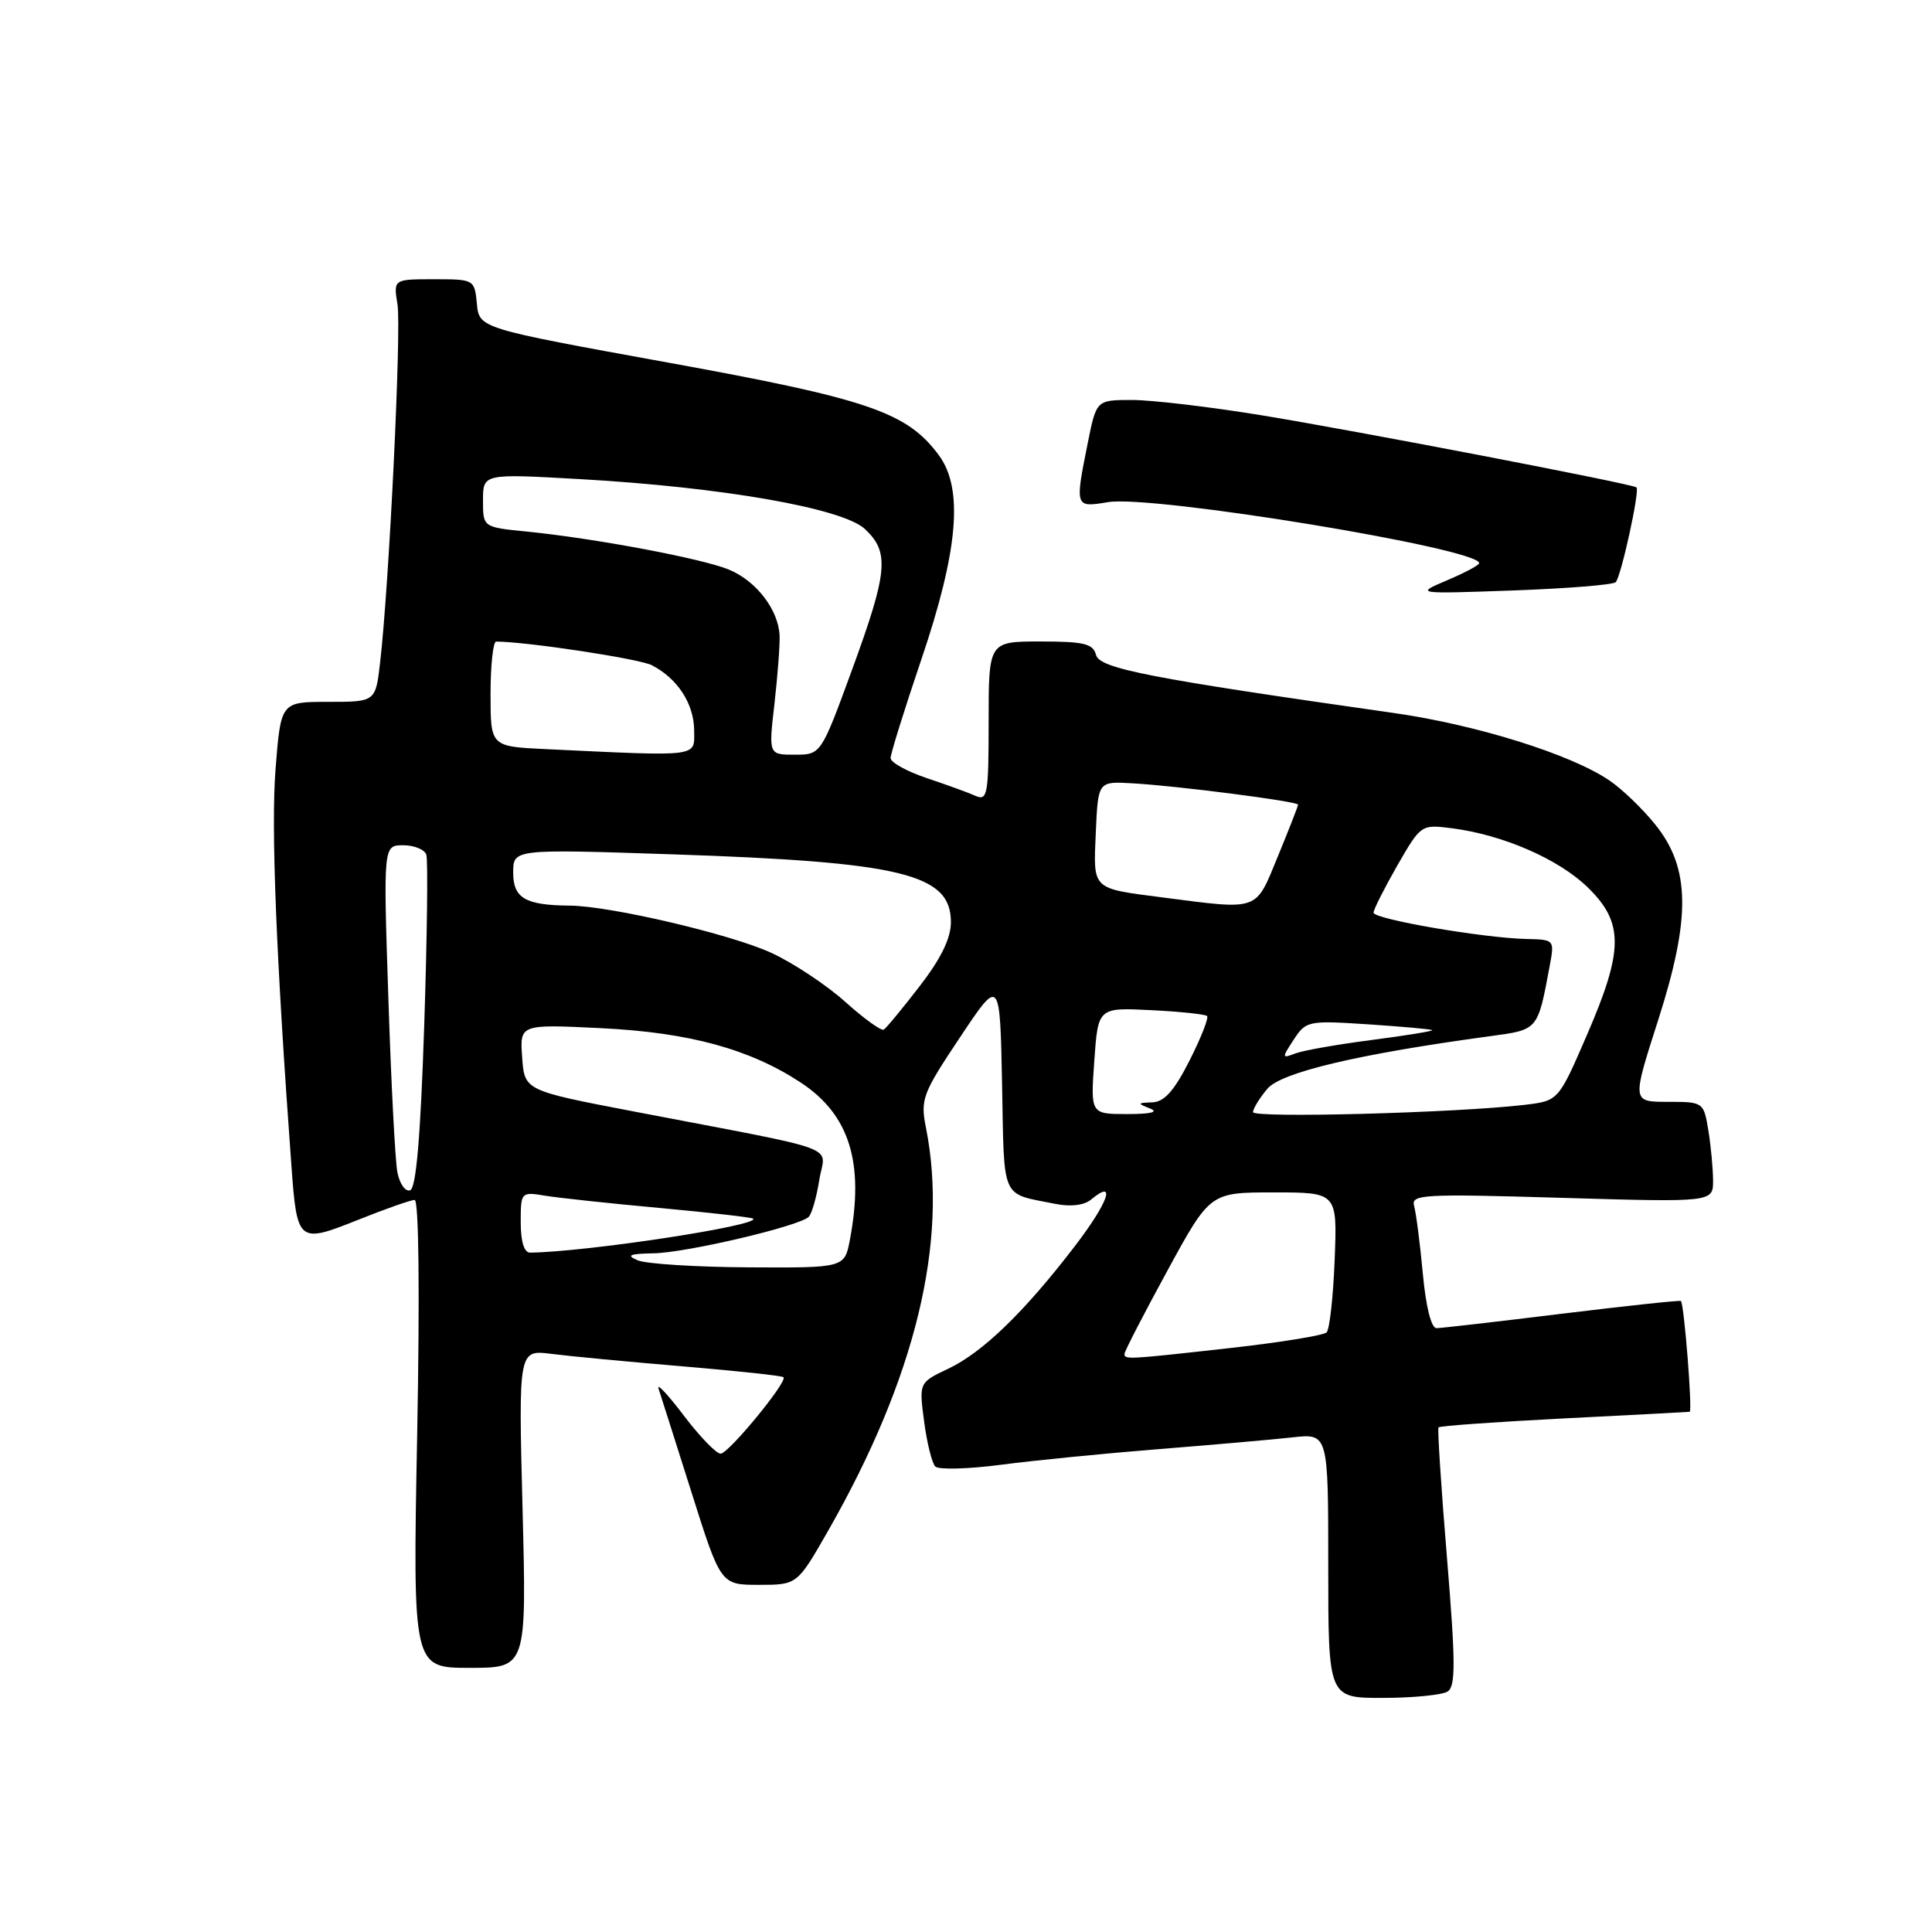 <?xml version="1.0" encoding="UTF-8" standalone="no"?>
<!DOCTYPE svg PUBLIC "-//W3C//DTD SVG 1.1//EN" "http://www.w3.org/Graphics/SVG/1.1/DTD/svg11.dtd" >
<svg xmlns="http://www.w3.org/2000/svg" xmlns:xlink="http://www.w3.org/1999/xlink" version="1.1" viewBox="0 0 256 256">
 <g >
 <path fill="currentColor"
d=" M 191.81 224.14 C 192.89 223.45 192.88 220.34 191.73 206.40 C 190.96 197.11 190.46 189.34 190.61 189.14 C 190.76 188.94 198.23 188.41 207.19 187.95 C 216.16 187.50 223.68 187.10 223.89 187.07 C 224.28 187.00 223.16 172.82 222.73 172.39 C 222.60 172.27 215.53 173.03 207.00 174.07 C 198.47 175.12 190.98 175.98 190.35 175.99 C 189.65 176.00 188.94 173.16 188.53 168.75 C 188.16 164.76 187.64 160.74 187.38 159.81 C 186.94 158.26 188.46 158.17 206.95 158.72 C 227.00 159.31 227.00 159.31 226.99 156.41 C 226.98 154.81 226.70 151.81 226.36 149.75 C 225.74 146.03 225.70 146.00 220.99 146.00 C 216.24 146.00 216.24 146.00 219.69 135.25 C 224.07 121.59 223.98 115.03 219.34 109.27 C 217.68 107.19 214.94 104.56 213.25 103.41 C 208.18 99.96 195.69 96.05 184.78 94.49 C 152.26 89.86 145.70 88.59 145.23 86.78 C 144.84 85.29 143.64 85.00 137.88 85.00 C 131.00 85.00 131.00 85.00 131.00 95.61 C 131.00 105.33 130.85 106.15 129.25 105.45 C 128.29 105.02 125.37 103.96 122.76 103.09 C 120.16 102.21 118.02 101.03 118.01 100.45 C 118.01 99.88 119.83 94.03 122.06 87.45 C 126.97 73.00 127.69 64.77 124.41 60.33 C 120.19 54.61 115.09 52.87 88.50 48.04 C 63.50 43.50 63.50 43.50 63.19 40.25 C 62.88 37.03 62.83 37.00 57.50 37.00 C 52.13 37.00 52.13 37.00 52.67 40.35 C 53.20 43.64 51.57 77.39 50.37 87.75 C 49.77 93.00 49.77 93.00 43.49 93.00 C 37.21 93.00 37.21 93.00 36.51 101.93 C 35.90 109.61 36.59 126.82 38.62 154.55 C 39.36 164.66 39.53 164.80 47.41 161.65 C 51.05 160.19 54.44 159.00 54.94 159.00 C 55.50 159.00 55.63 171.28 55.28 190.00 C 54.69 221.00 54.69 221.00 62.23 221.00 C 69.78 221.00 69.78 221.00 69.24 199.92 C 68.70 178.83 68.70 178.83 73.10 179.40 C 75.52 179.71 83.34 180.45 90.48 181.05 C 97.62 181.65 103.63 182.29 103.82 182.49 C 104.39 183.05 96.60 192.54 95.50 192.62 C 94.95 192.66 92.76 190.40 90.63 187.60 C 88.50 184.79 86.99 183.18 87.26 184.00 C 87.53 184.82 89.50 191.01 91.63 197.75 C 95.50 210.00 95.50 210.00 100.57 210.00 C 105.64 210.00 105.64 210.00 109.78 202.75 C 121.31 182.54 125.68 164.49 122.70 149.46 C 121.94 145.67 122.22 144.92 127.20 137.46 C 132.50 129.50 132.50 129.50 132.78 143.69 C 133.08 159.25 132.55 158.06 139.79 159.51 C 141.85 159.93 143.64 159.72 144.57 158.95 C 148.01 156.09 146.87 159.33 142.37 165.19 C 135.67 173.92 130.19 179.21 125.63 181.37 C 121.77 183.20 121.77 183.20 122.45 188.35 C 122.82 191.18 123.49 193.87 123.93 194.32 C 124.37 194.76 128.28 194.66 132.62 194.09 C 136.95 193.52 146.35 192.59 153.50 192.02 C 160.65 191.45 168.64 190.75 171.25 190.46 C 176.00 189.93 176.00 189.93 176.00 207.47 C 176.00 225.00 176.00 225.00 183.25 224.98 C 187.24 224.98 191.09 224.59 191.81 224.14 Z  M 214.09 77.14 C 214.82 76.36 217.31 64.95 216.84 64.58 C 216.22 64.10 179.66 57.07 167.12 55.02 C 160.32 53.91 152.62 53.00 150.01 53.00 C 145.28 53.00 145.28 53.00 144.14 58.67 C 142.42 67.23 142.43 67.27 146.79 66.54 C 152.65 65.54 196.00 72.67 196.00 74.62 C 196.00 74.88 194.09 75.90 191.75 76.89 C 187.50 78.70 187.50 78.70 200.50 78.24 C 207.65 77.98 213.77 77.49 214.09 77.14 Z  M 149.00 179.40 C 149.00 179.07 151.55 174.12 154.67 168.40 C 160.34 158.00 160.34 158.00 168.77 158.00 C 177.20 158.00 177.20 158.00 176.85 166.92 C 176.66 171.82 176.18 176.16 175.78 176.55 C 175.39 176.94 169.77 177.86 163.28 178.59 C 149.35 180.15 149.00 180.17 149.00 179.40 Z  M 84.50 167.00 C 82.93 166.33 83.39 166.13 86.59 166.07 C 90.94 166.00 105.93 162.47 107.16 161.24 C 107.57 160.83 108.20 158.63 108.56 156.35 C 109.32 151.60 112.35 152.72 84.00 147.28 C 69.50 144.50 69.50 144.50 69.19 140.11 C 68.87 135.71 68.87 135.71 79.69 136.24 C 91.34 136.81 99.40 139.02 106.16 143.48 C 112.57 147.73 114.54 154.07 112.62 164.25 C 111.91 168.00 111.91 168.00 99.20 167.93 C 92.22 167.89 85.60 167.47 84.50 167.00 Z  M 69.00 161.95 C 69.00 157.95 69.03 157.91 72.25 158.44 C 74.04 158.73 80.90 159.47 87.50 160.07 C 94.10 160.68 99.64 161.31 99.80 161.48 C 100.73 162.38 77.82 165.88 70.25 165.98 C 69.45 165.99 69.00 164.53 69.00 161.95 Z  M 52.65 155.30 C 52.36 153.76 51.82 143.39 51.46 132.25 C 50.79 112.00 50.79 112.00 53.43 112.00 C 54.88 112.00 56.25 112.56 56.49 113.25 C 56.72 113.94 56.60 124.14 56.21 135.92 C 55.72 150.71 55.14 157.46 54.34 157.72 C 53.70 157.93 52.94 156.84 52.65 155.30 Z  M 145.00 140.56 C 145.50 133.50 145.50 133.50 152.50 133.85 C 156.35 134.04 159.70 134.39 159.94 134.63 C 160.19 134.86 159.14 137.52 157.62 140.53 C 155.58 144.55 154.27 146.02 152.67 146.07 C 150.70 146.13 150.67 146.21 152.38 146.88 C 153.58 147.35 152.50 147.62 149.38 147.62 C 144.50 147.62 144.50 147.62 145.00 140.56 Z  M 166.03 147.36 C 166.05 146.88 166.90 145.50 167.92 144.28 C 169.75 142.09 179.96 139.67 197.44 137.30 C 203.85 136.43 203.74 136.57 205.34 128.00 C 205.99 124.52 205.98 124.50 202.25 124.42 C 196.54 124.29 182.00 121.79 182.00 120.93 C 182.00 120.52 183.42 117.72 185.14 114.70 C 188.28 109.25 188.31 109.23 192.39 109.75 C 199.13 110.61 206.51 113.82 210.37 117.57 C 215.18 122.24 215.16 125.88 210.26 137.18 C 206.50 145.87 206.50 145.87 202.00 146.40 C 192.89 147.47 166.00 148.18 166.03 147.36 Z  M 171.43 137.75 C 173.05 135.27 173.34 135.21 181.30 135.73 C 185.81 136.03 189.63 136.37 189.78 136.50 C 189.93 136.62 186.33 137.21 181.78 137.80 C 177.23 138.39 172.66 139.19 171.63 139.59 C 169.84 140.28 169.83 140.19 171.43 137.75 Z  M 112.00 132.75 C 109.53 130.53 105.13 127.61 102.23 126.27 C 96.86 123.79 80.92 120.05 75.50 120.00 C 69.60 119.95 68.00 119.01 68.00 115.63 C 68.00 112.50 68.00 112.50 89.02 113.20 C 119.51 114.22 126.00 115.80 126.00 122.18 C 126.00 124.33 124.69 127.01 121.85 130.69 C 119.57 133.64 117.44 136.23 117.10 136.43 C 116.77 136.63 114.47 134.97 112.00 132.75 Z  M 154.08 118.92 C 144.56 117.68 144.87 117.98 145.20 110.28 C 145.50 103.53 145.50 103.53 150.00 103.79 C 155.95 104.12 172.00 106.19 172.00 106.62 C 172.00 106.81 170.80 109.89 169.32 113.48 C 166.31 120.82 166.97 120.58 154.08 118.92 Z  M 72.25 99.26 C 65.00 98.91 65.00 98.91 65.00 91.96 C 65.00 88.13 65.34 85.00 65.75 85.01 C 69.97 85.05 84.70 87.29 86.36 88.14 C 89.76 89.88 91.95 93.24 91.98 96.75 C 92.00 100.37 92.99 100.24 72.25 99.26 Z  M 102.62 93.25 C 103.04 89.54 103.35 85.48 103.30 84.23 C 103.16 80.83 100.24 77.00 96.62 75.49 C 93.10 74.02 78.88 71.34 69.75 70.43 C 64.00 69.86 64.00 69.86 64.00 66.31 C 64.00 62.76 64.00 62.76 76.75 63.48 C 95.71 64.55 111.67 67.34 114.62 70.11 C 117.89 73.18 117.65 75.76 112.90 88.75 C 108.78 100.00 108.78 100.00 105.31 100.00 C 101.84 100.00 101.84 100.00 102.62 93.25 Z "/>
</g>
</svg>